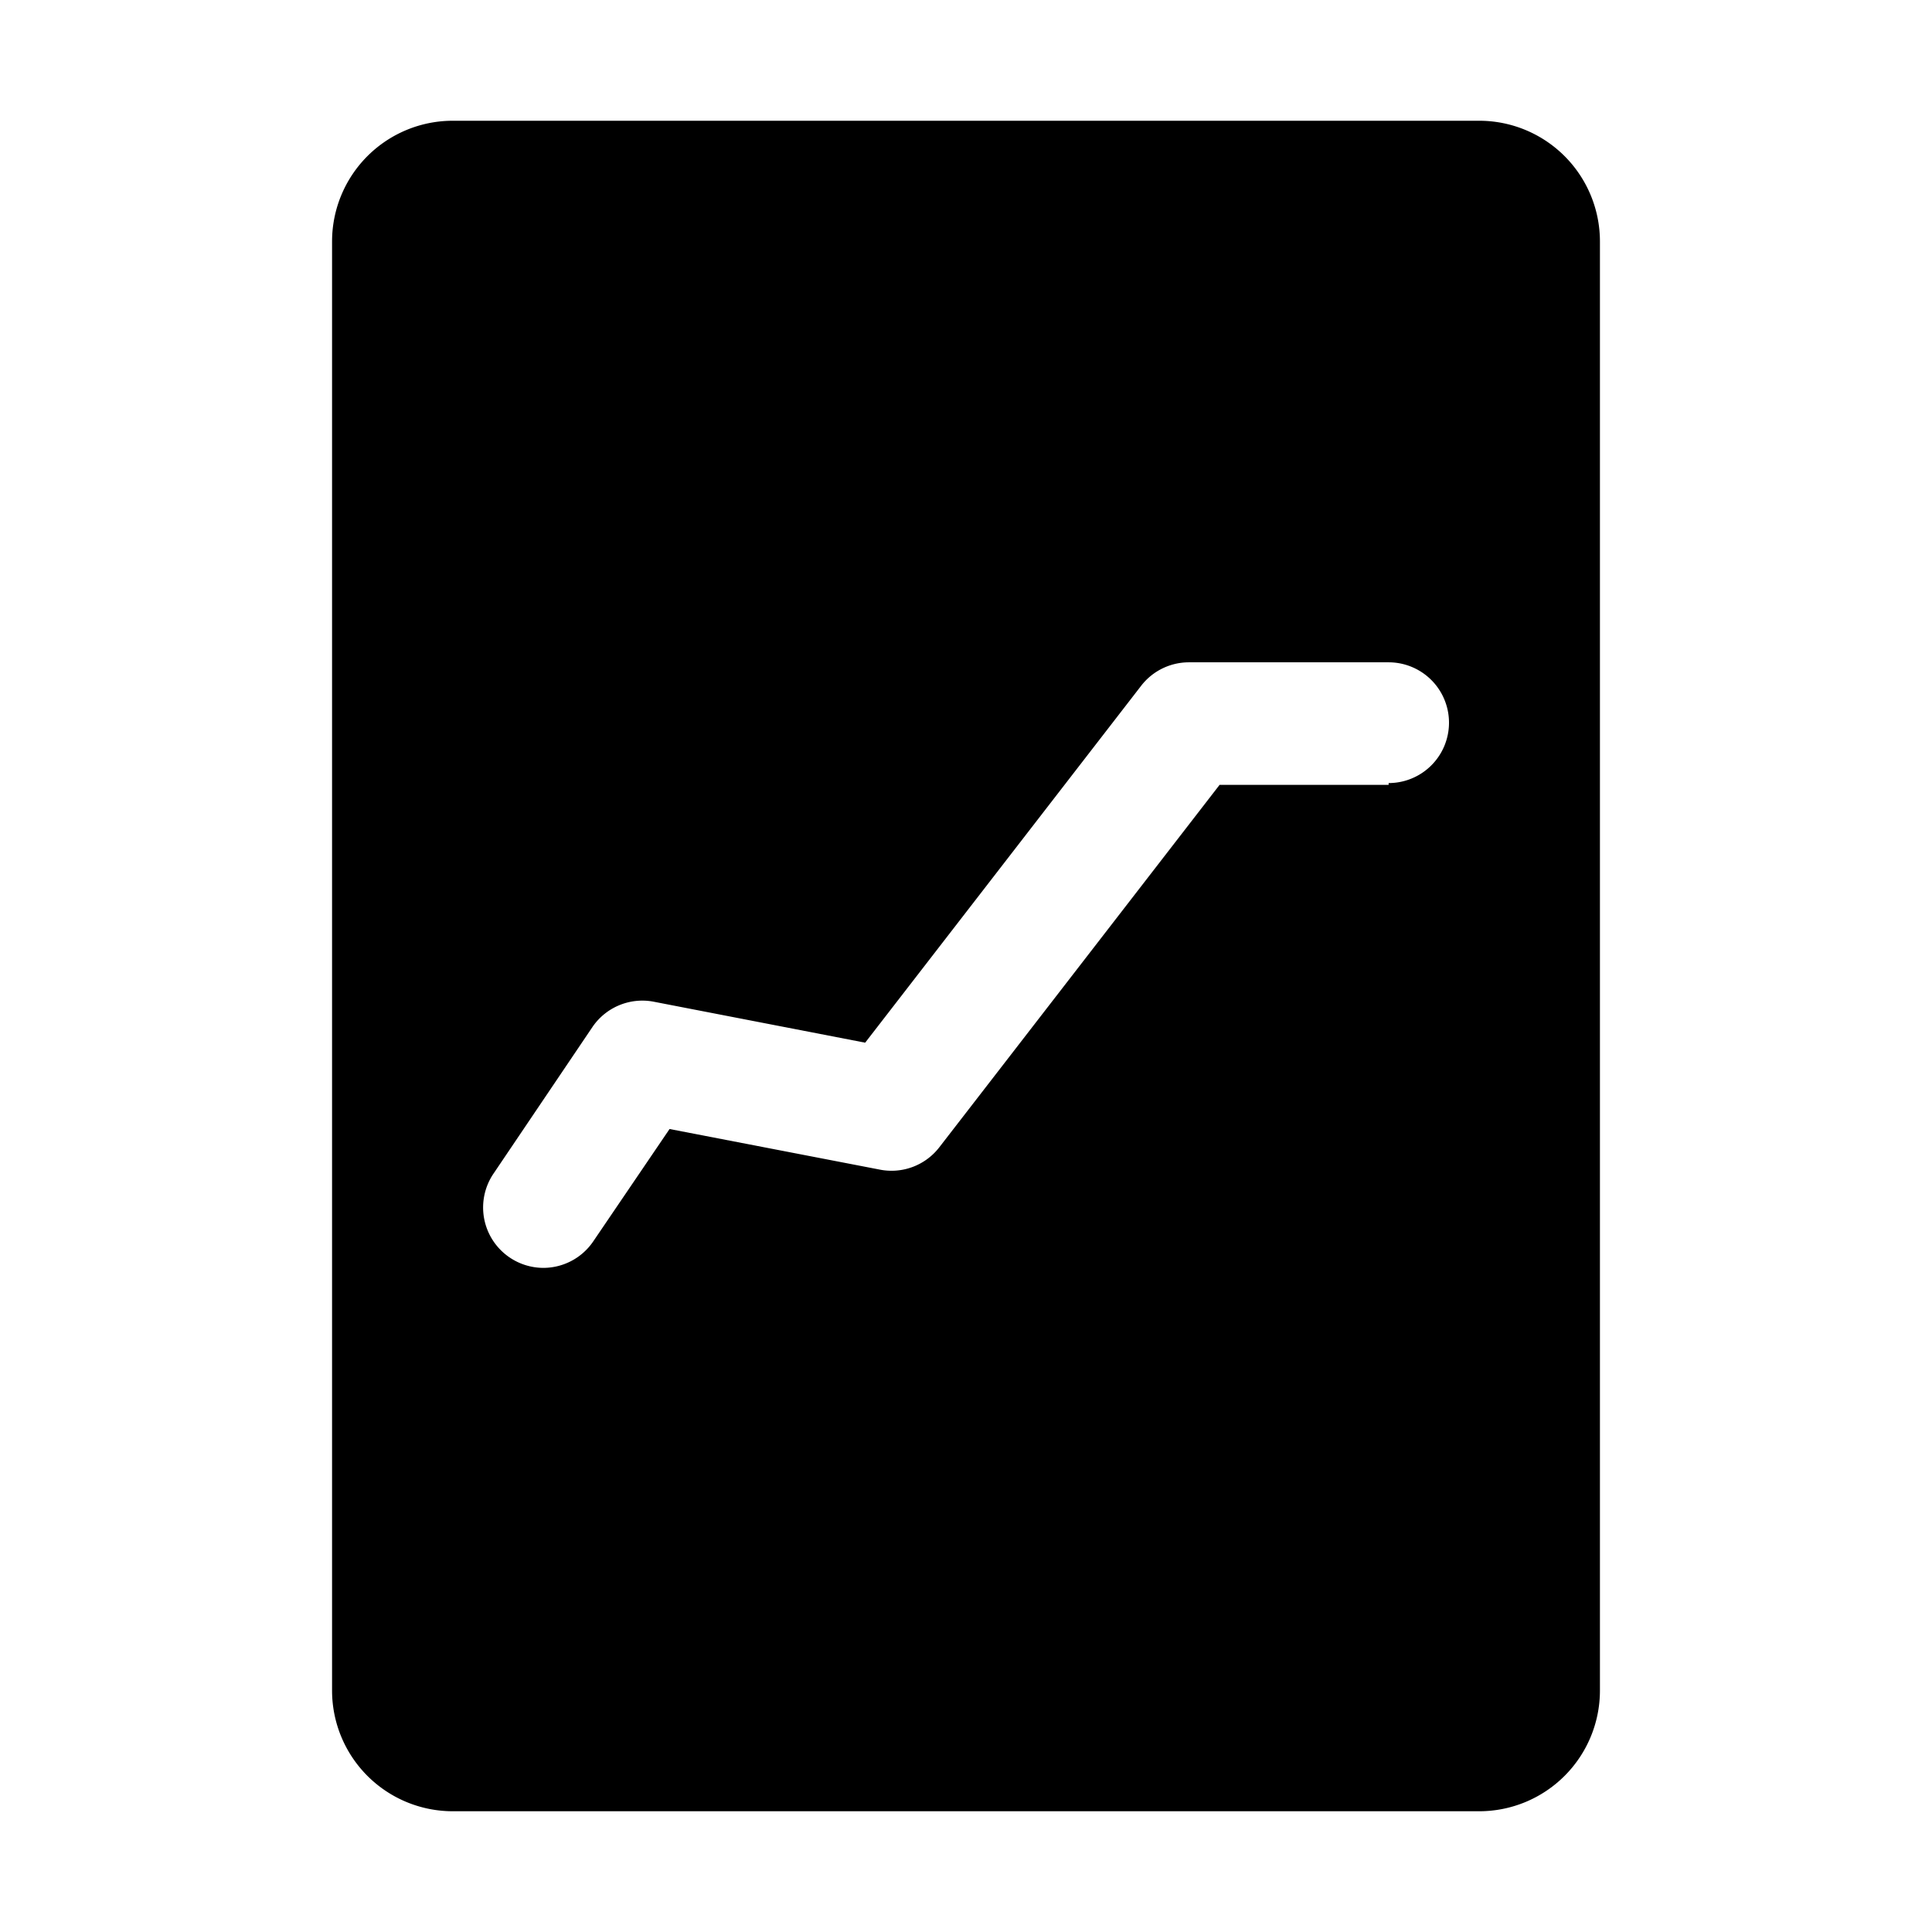 <?xml version="1.0" ?><svg data-name="Layer 1" id="Layer_1" viewBox="0 0 32 32" xmlns="http://www.w3.org/2000/svg"><title/><path d="M24.5,2H7.5a2,2,0,0,0-2,2V28a2,2,0,0,0,2,2h17a2,2,0,0,0,2-2V4A2,2,0,0,0,24.5,2ZM23,13H20.2l-4.64,6a1,1,0,0,1-1,.37l-3.47-.67L9.82,20.57A1,1,0,0,1,9,21a1,1,0,0,1-.57-.18,1,1,0,0,1-.25-1.39L9.82,17a1,1,0,0,1,1-.41l3.51.68,4.57-5.91a1,1,0,0,1,.79-.39H23a1,1,0,0,1,0,2Z"/></svg>